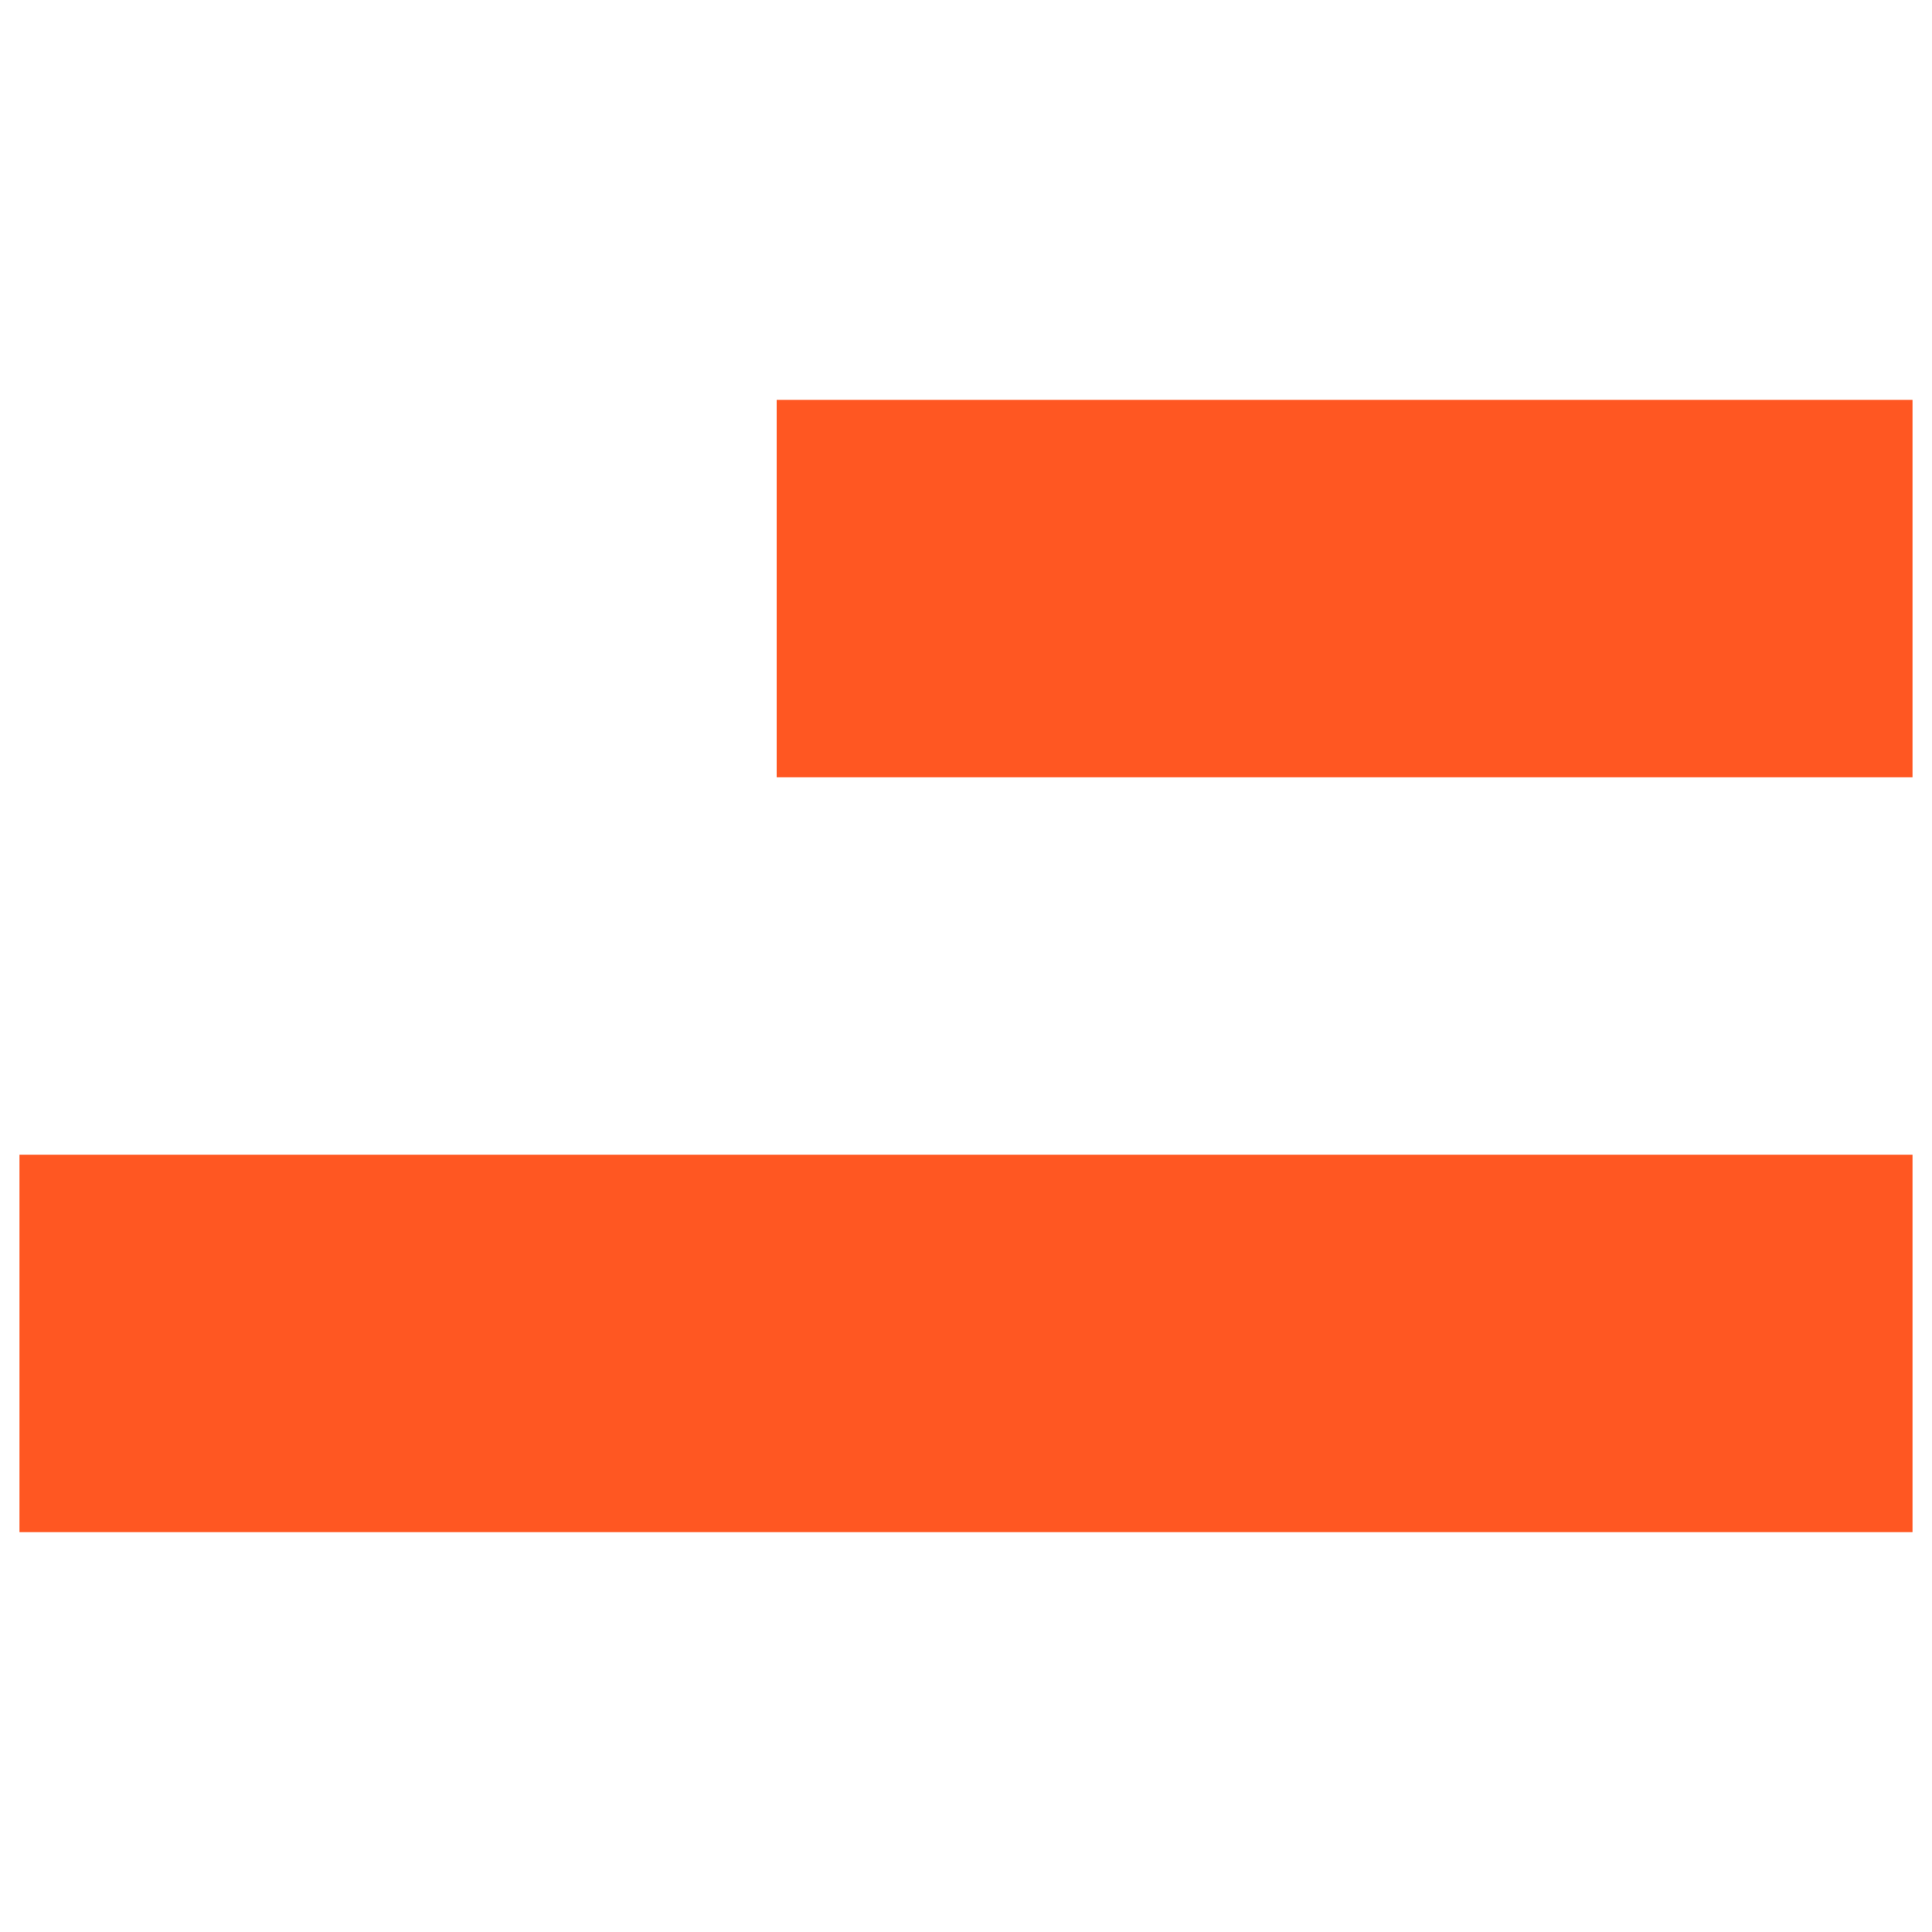 <svg id="Layer_1" data-name="Layer 1" xmlns="http://www.w3.org/2000/svg" viewBox="0 0 215 215"><defs><style>.cls-1{fill:#ff5722;}</style></defs><title>تپسی</title><path class="cls-1" d="M212.83,128.5v42H2.17v-42Zm0-84v42H86.43v-42Z"/></svg>